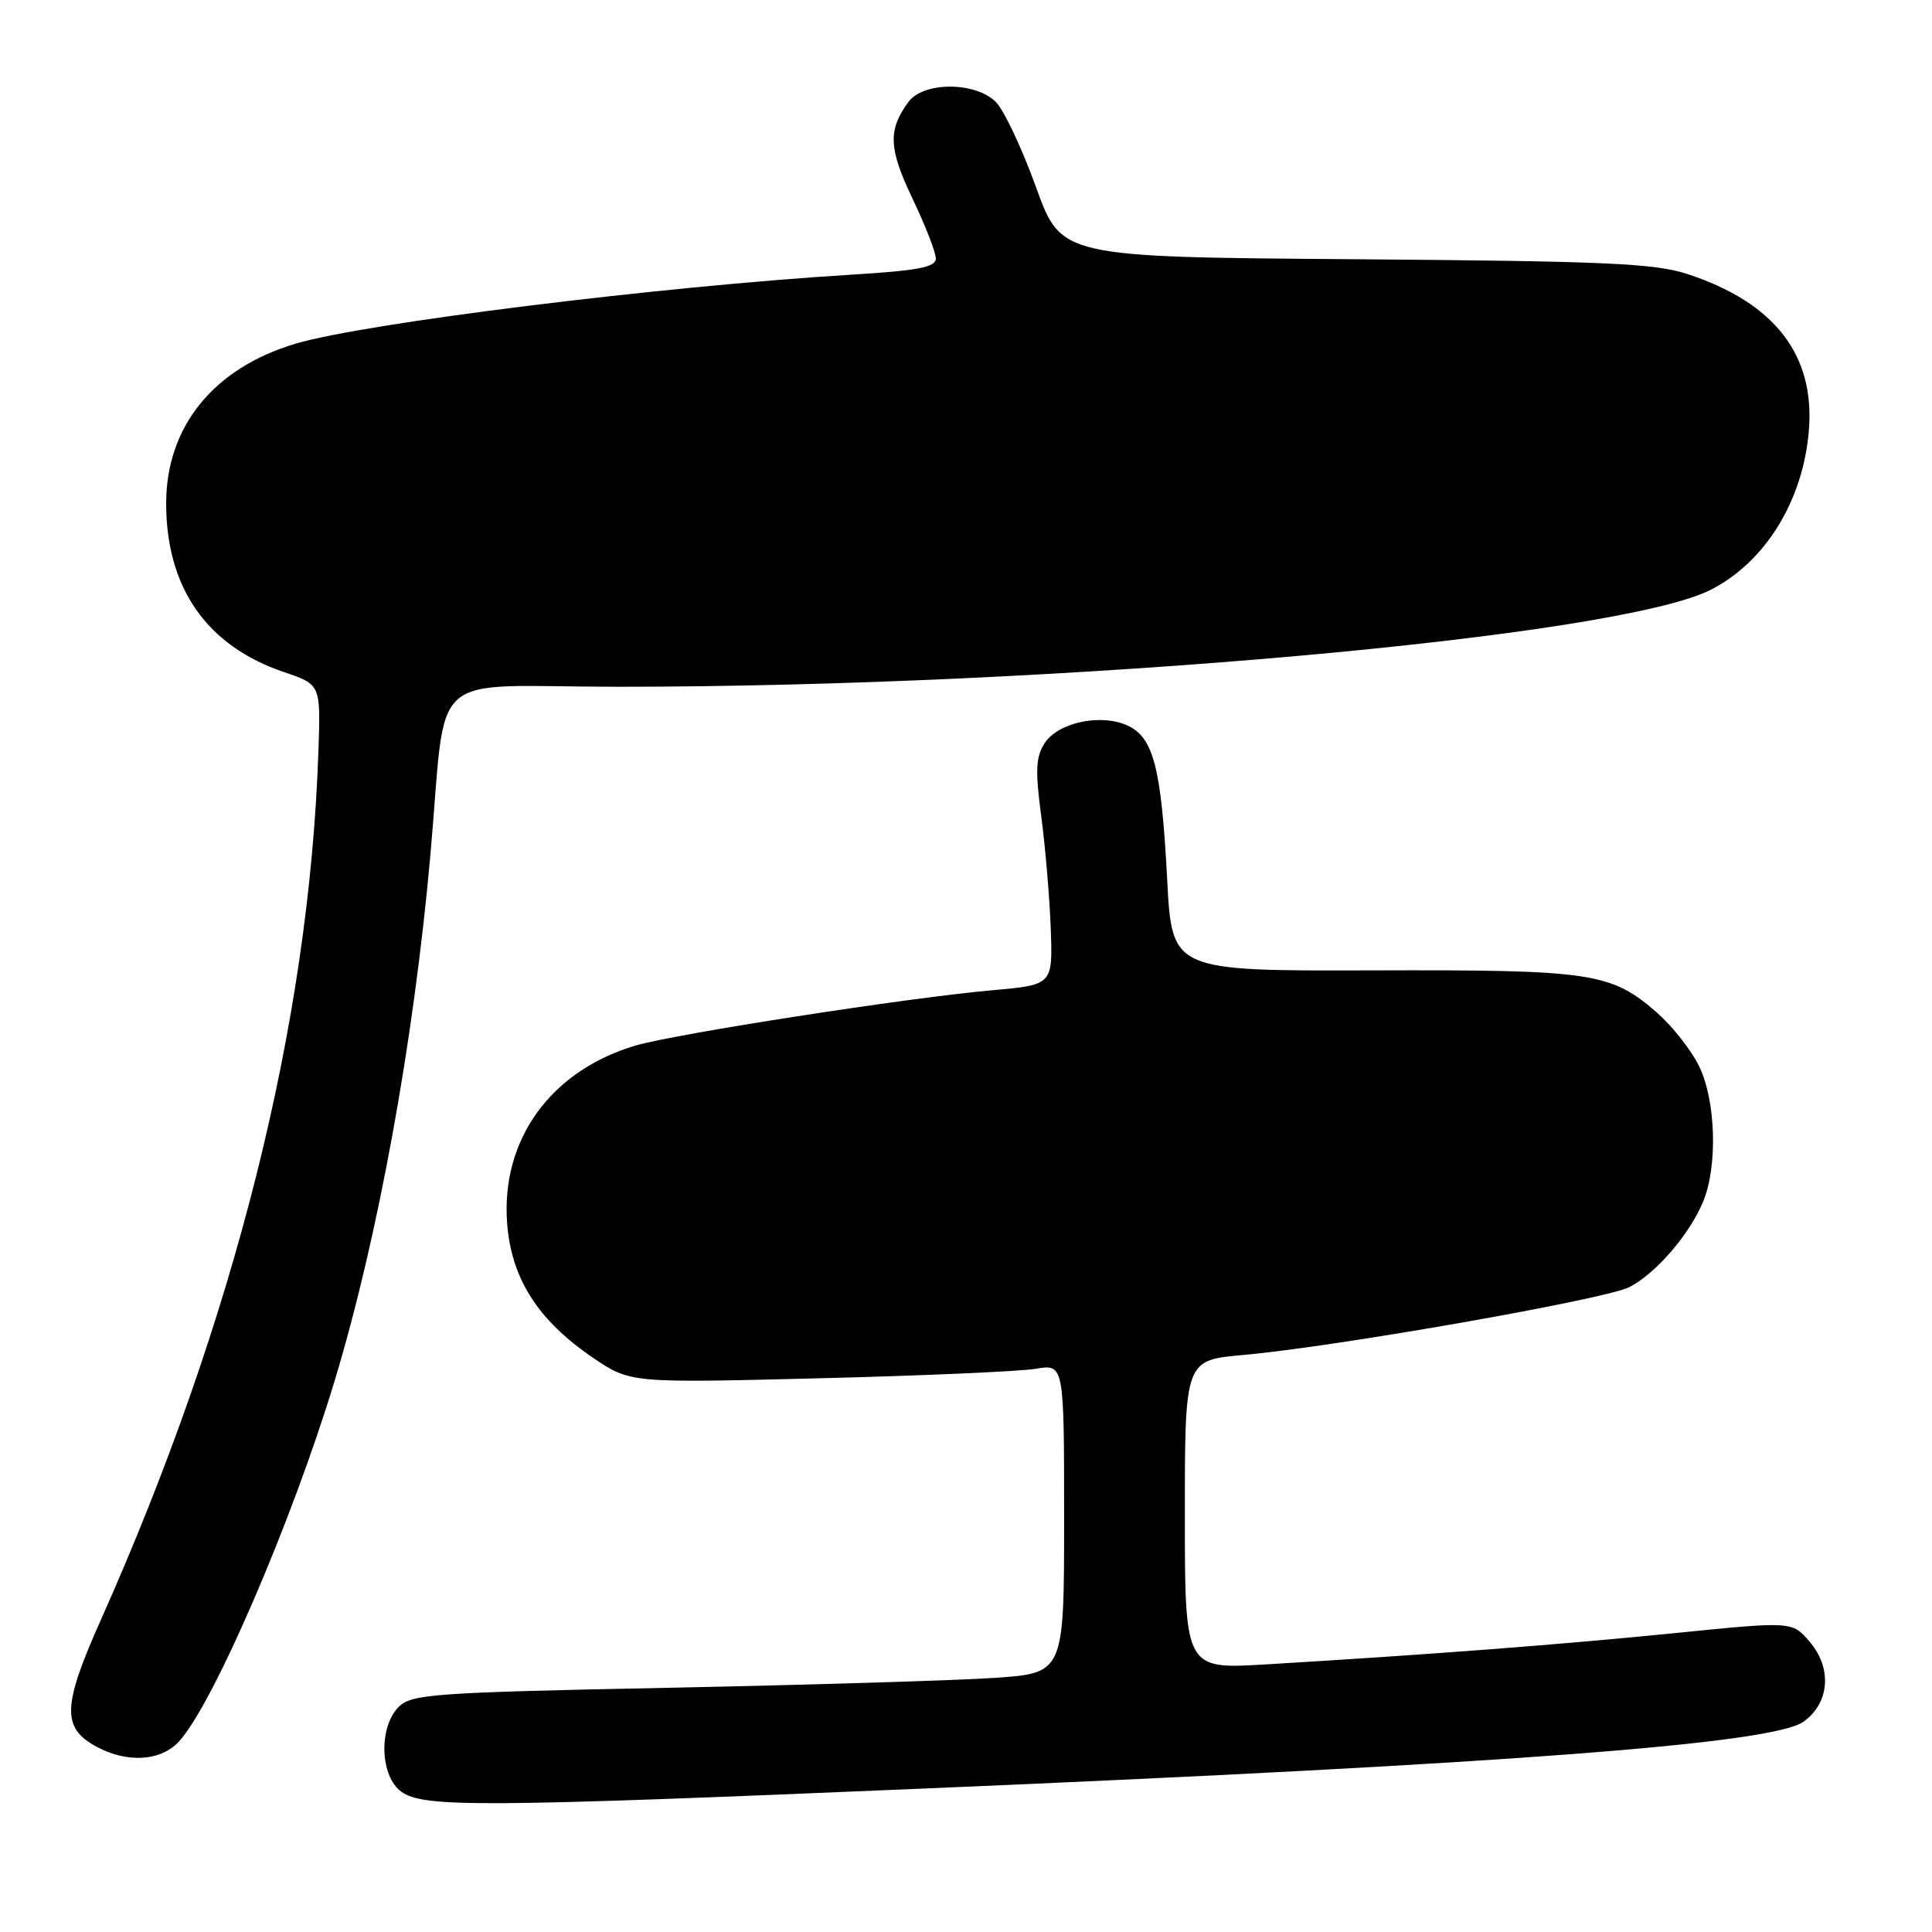 <?xml version="1.0" encoding="UTF-8" standalone="no"?>
<!DOCTYPE svg PUBLIC "-//W3C//DTD SVG 1.1//EN" "http://www.w3.org/Graphics/SVG/1.1/DTD/svg11.dtd" >
<svg xmlns="http://www.w3.org/2000/svg" xmlns:xlink="http://www.w3.org/1999/xlink" version="1.1" viewBox="0 0 256 256">
 <g >
 <path fill="currentColor"
d=" M 122.22 237.00 C 199.92 233.72 234.95 231.06 239.00 228.12 C 242.45 225.62 242.78 221.02 239.78 217.53 C 237.46 214.83 237.46 214.83 221.98 216.39 C 206.94 217.90 189.78 219.22 167.75 220.54 C 157.00 221.19 157.00 221.19 157.00 200.71 C 157.00 180.23 157.00 180.23 164.75 179.54 C 177.09 178.44 212.80 172.16 215.92 170.54 C 219.40 168.74 223.84 163.61 225.65 159.28 C 227.65 154.52 227.36 145.62 225.06 141.12 C 223.99 139.02 221.55 135.94 219.64 134.26 C 213.49 128.86 211.07 128.49 181.90 128.58 C 155.29 128.66 155.29 128.66 154.66 116.58 C 153.88 101.71 152.85 97.71 149.39 96.13 C 145.86 94.52 140.23 95.72 138.43 98.46 C 137.25 100.27 137.16 102.06 137.96 108.09 C 138.51 112.17 139.07 118.87 139.23 123.00 C 139.50 130.50 139.50 130.50 131.50 131.21 C 120.23 132.21 89.35 137.01 84.15 138.56 C 72.97 141.90 66.40 150.99 67.19 162.01 C 67.73 169.38 71.25 174.92 78.53 179.88 C 83.50 183.26 83.50 183.26 108.50 182.63 C 122.25 182.29 135.19 181.72 137.25 181.37 C 141.00 180.74 141.00 180.74 141.00 201.22 C 141.00 221.70 141.00 221.70 131.75 222.33 C 126.66 222.67 107.24 223.26 88.59 223.64 C 57.53 224.26 54.52 224.48 52.84 226.16 C 50.13 228.87 50.35 235.43 53.22 237.44 C 56.18 239.52 63.87 239.47 122.22 237.00 Z  M 23.72 230.75 C 28.25 225.82 38.68 201.65 44.33 183.00 C 50.08 164.01 54.80 138.13 57.01 113.50 C 59.30 88.03 56.00 91.00 81.99 91.00 C 140.68 91.00 214.41 84.44 226.72 78.13 C 233.93 74.44 238.92 66.33 239.68 57.07 C 240.52 47.03 235.14 40.10 223.59 36.31 C 219.26 34.89 212.69 34.60 179.56 34.35 C 140.62 34.06 140.62 34.06 137.27 24.78 C 135.43 19.68 133.04 14.61 131.96 13.52 C 129.25 10.80 122.35 10.80 120.36 13.52 C 117.64 17.24 117.75 19.69 120.91 26.31 C 122.61 29.87 124.00 33.45 124.00 34.25 C 124.00 35.41 121.65 35.86 112.75 36.40 C 87.42 37.96 48.40 42.80 39.16 45.54 C 28.35 48.76 22.07 56.46 22.02 66.57 C 21.97 77.83 27.37 85.59 37.64 89.06 C 42.50 90.70 42.50 90.70 42.19 99.60 C 40.96 135.62 31.13 174.82 13.33 214.72 C 8.27 226.07 8.17 228.94 12.76 231.43 C 16.85 233.65 21.31 233.38 23.72 230.75 Z "/>
</g>
</svg>